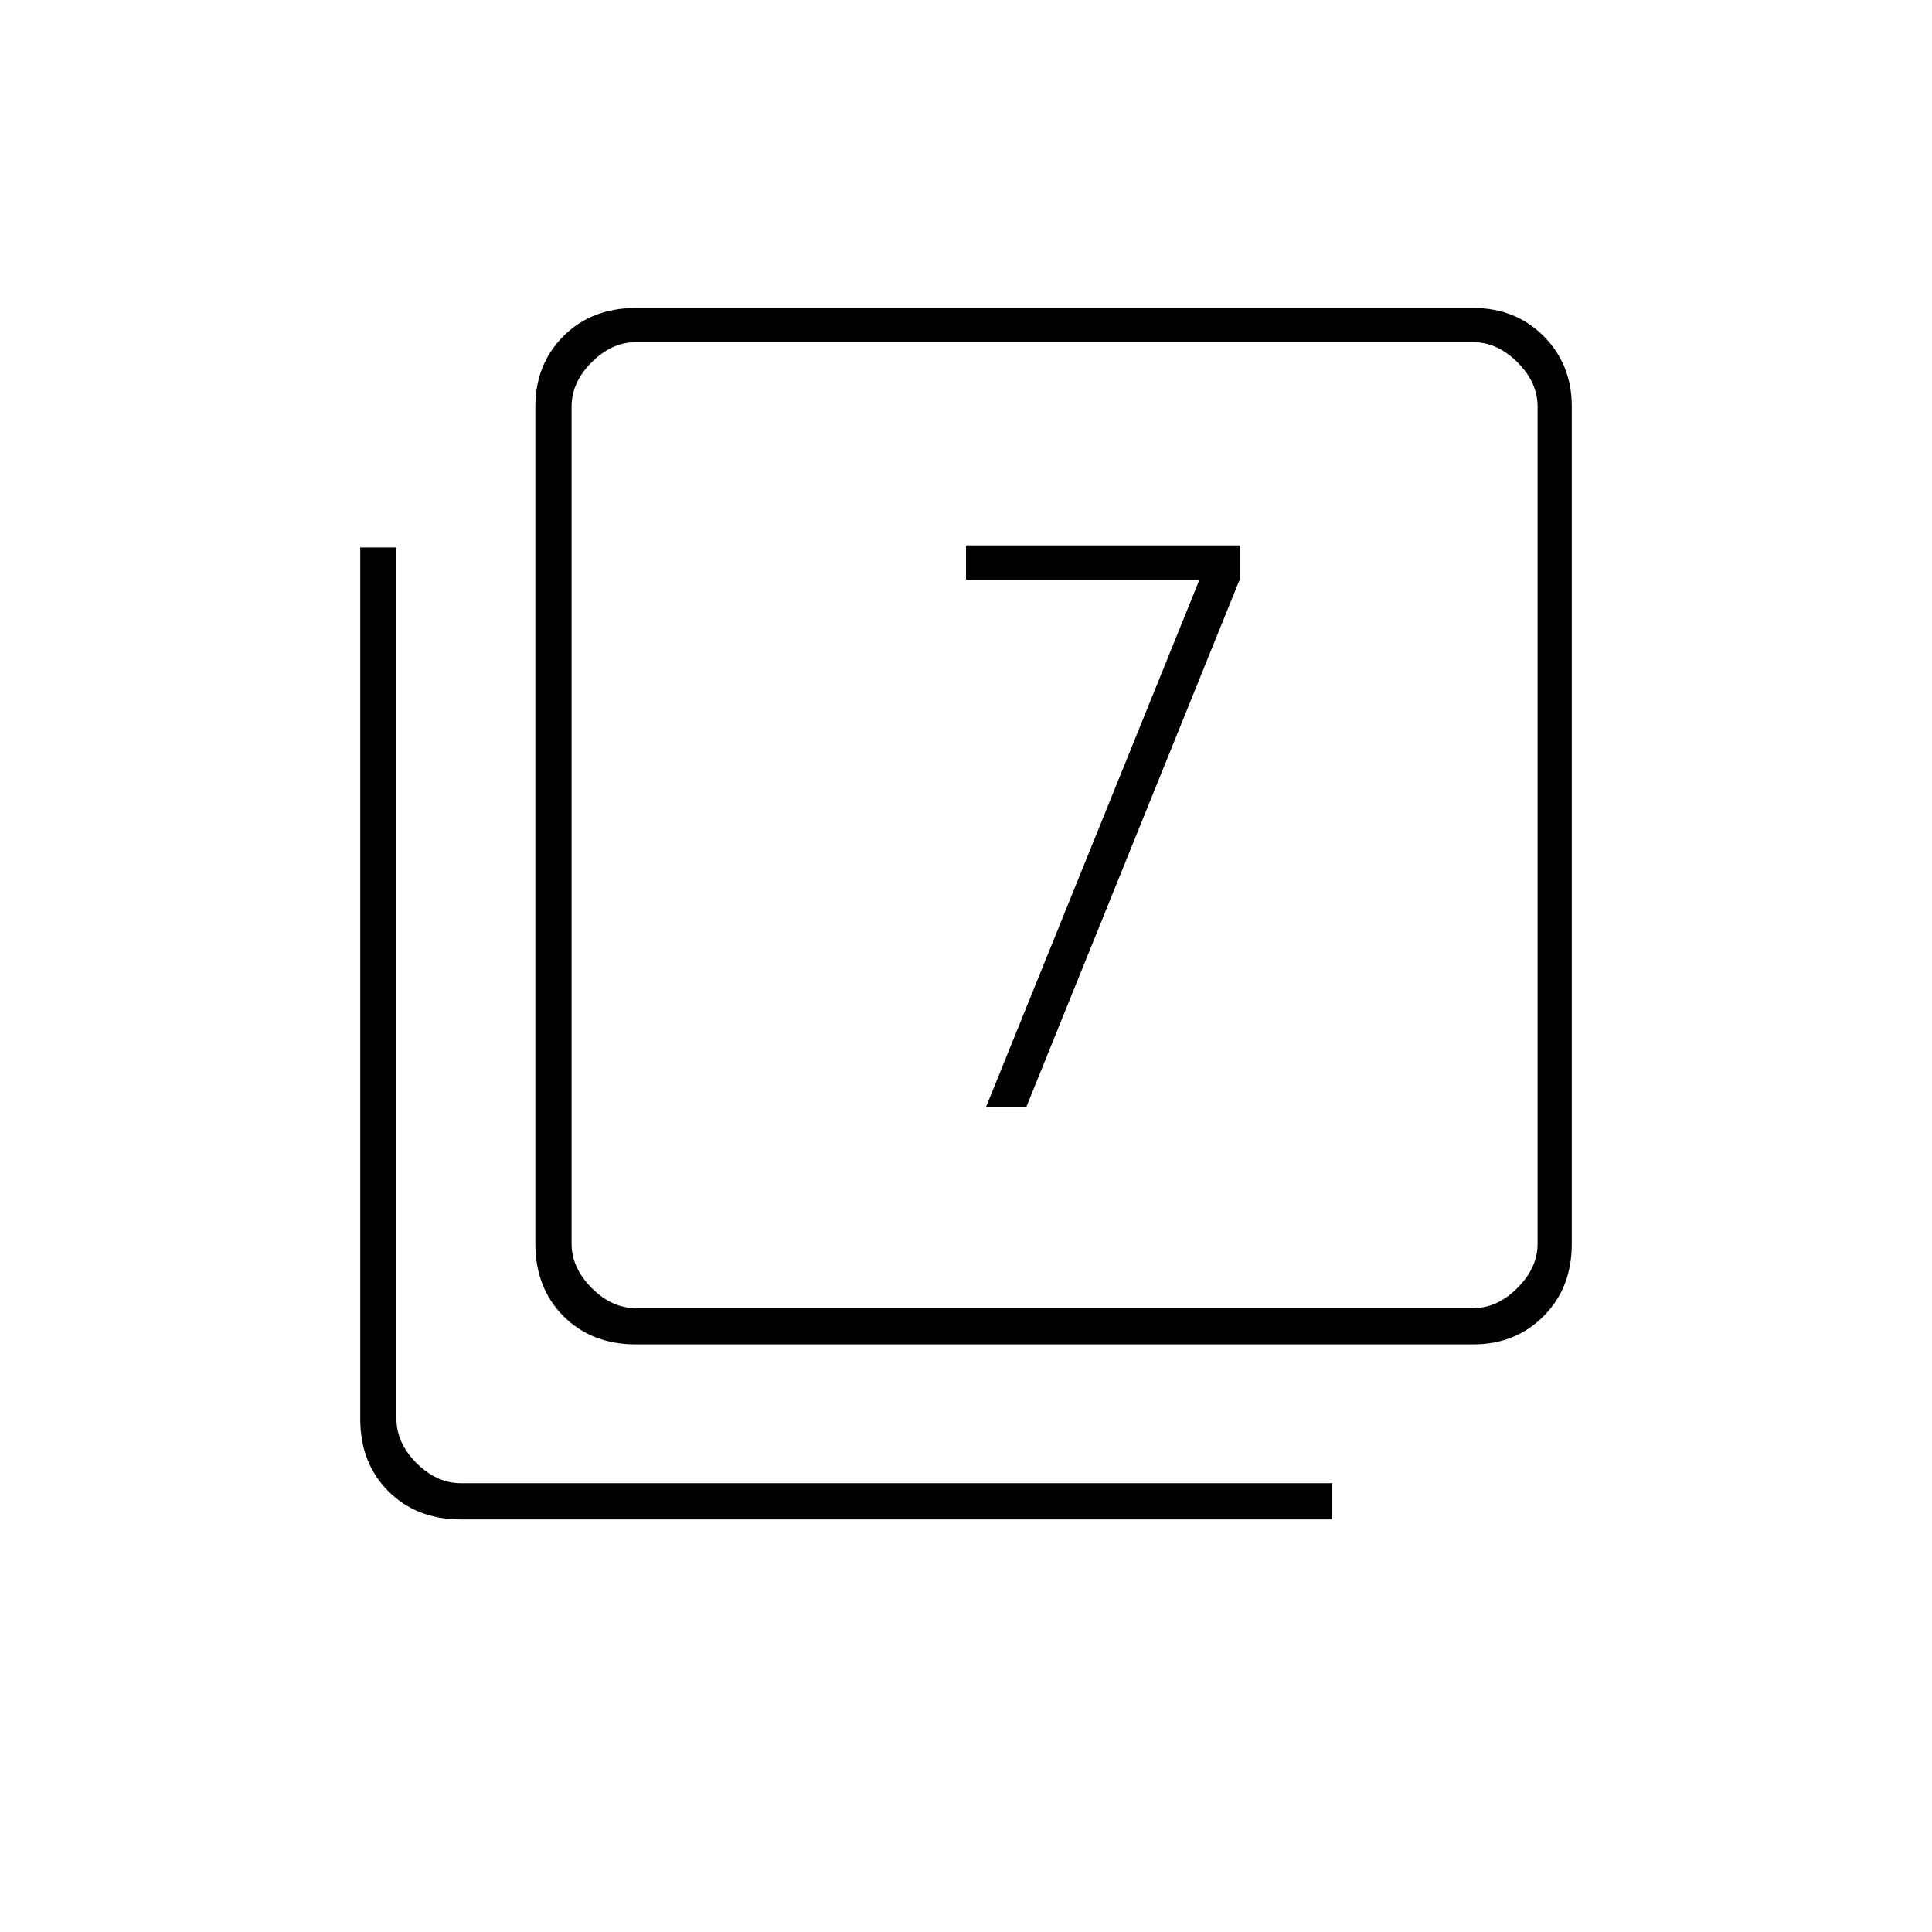 <svg xmlns="http://www.w3.org/2000/svg" height="20" width="20"><path d="M10.208 11.458h.417L12.833 6v-.354H10V6h2.417Zm-3.625 2.459q-.458 0-.75-.292-.291-.292-.291-.75V4.208q0-.437.291-.729.292-.291.75-.291h8.667q.438 0 .729.291.292.292.292.729v8.667q0 .458-.292.75-.291.292-.729.292Zm0-.375h8.667q.25 0 .458-.209.209-.208.209-.458V4.208q0-.25-.209-.458-.208-.208-.458-.208H6.583q-.25 0-.458.208-.208.208-.208.458v8.667q0 .25.208.458.208.209.458.209Zm-1.812 2.187q-.459 0-.75-.291-.292-.292-.292-.75V5.667h.375v9.021q0 .25.208.458.209.208.459.208h9.021v.375ZM5.917 3.542v10V3.542Z"/></svg>